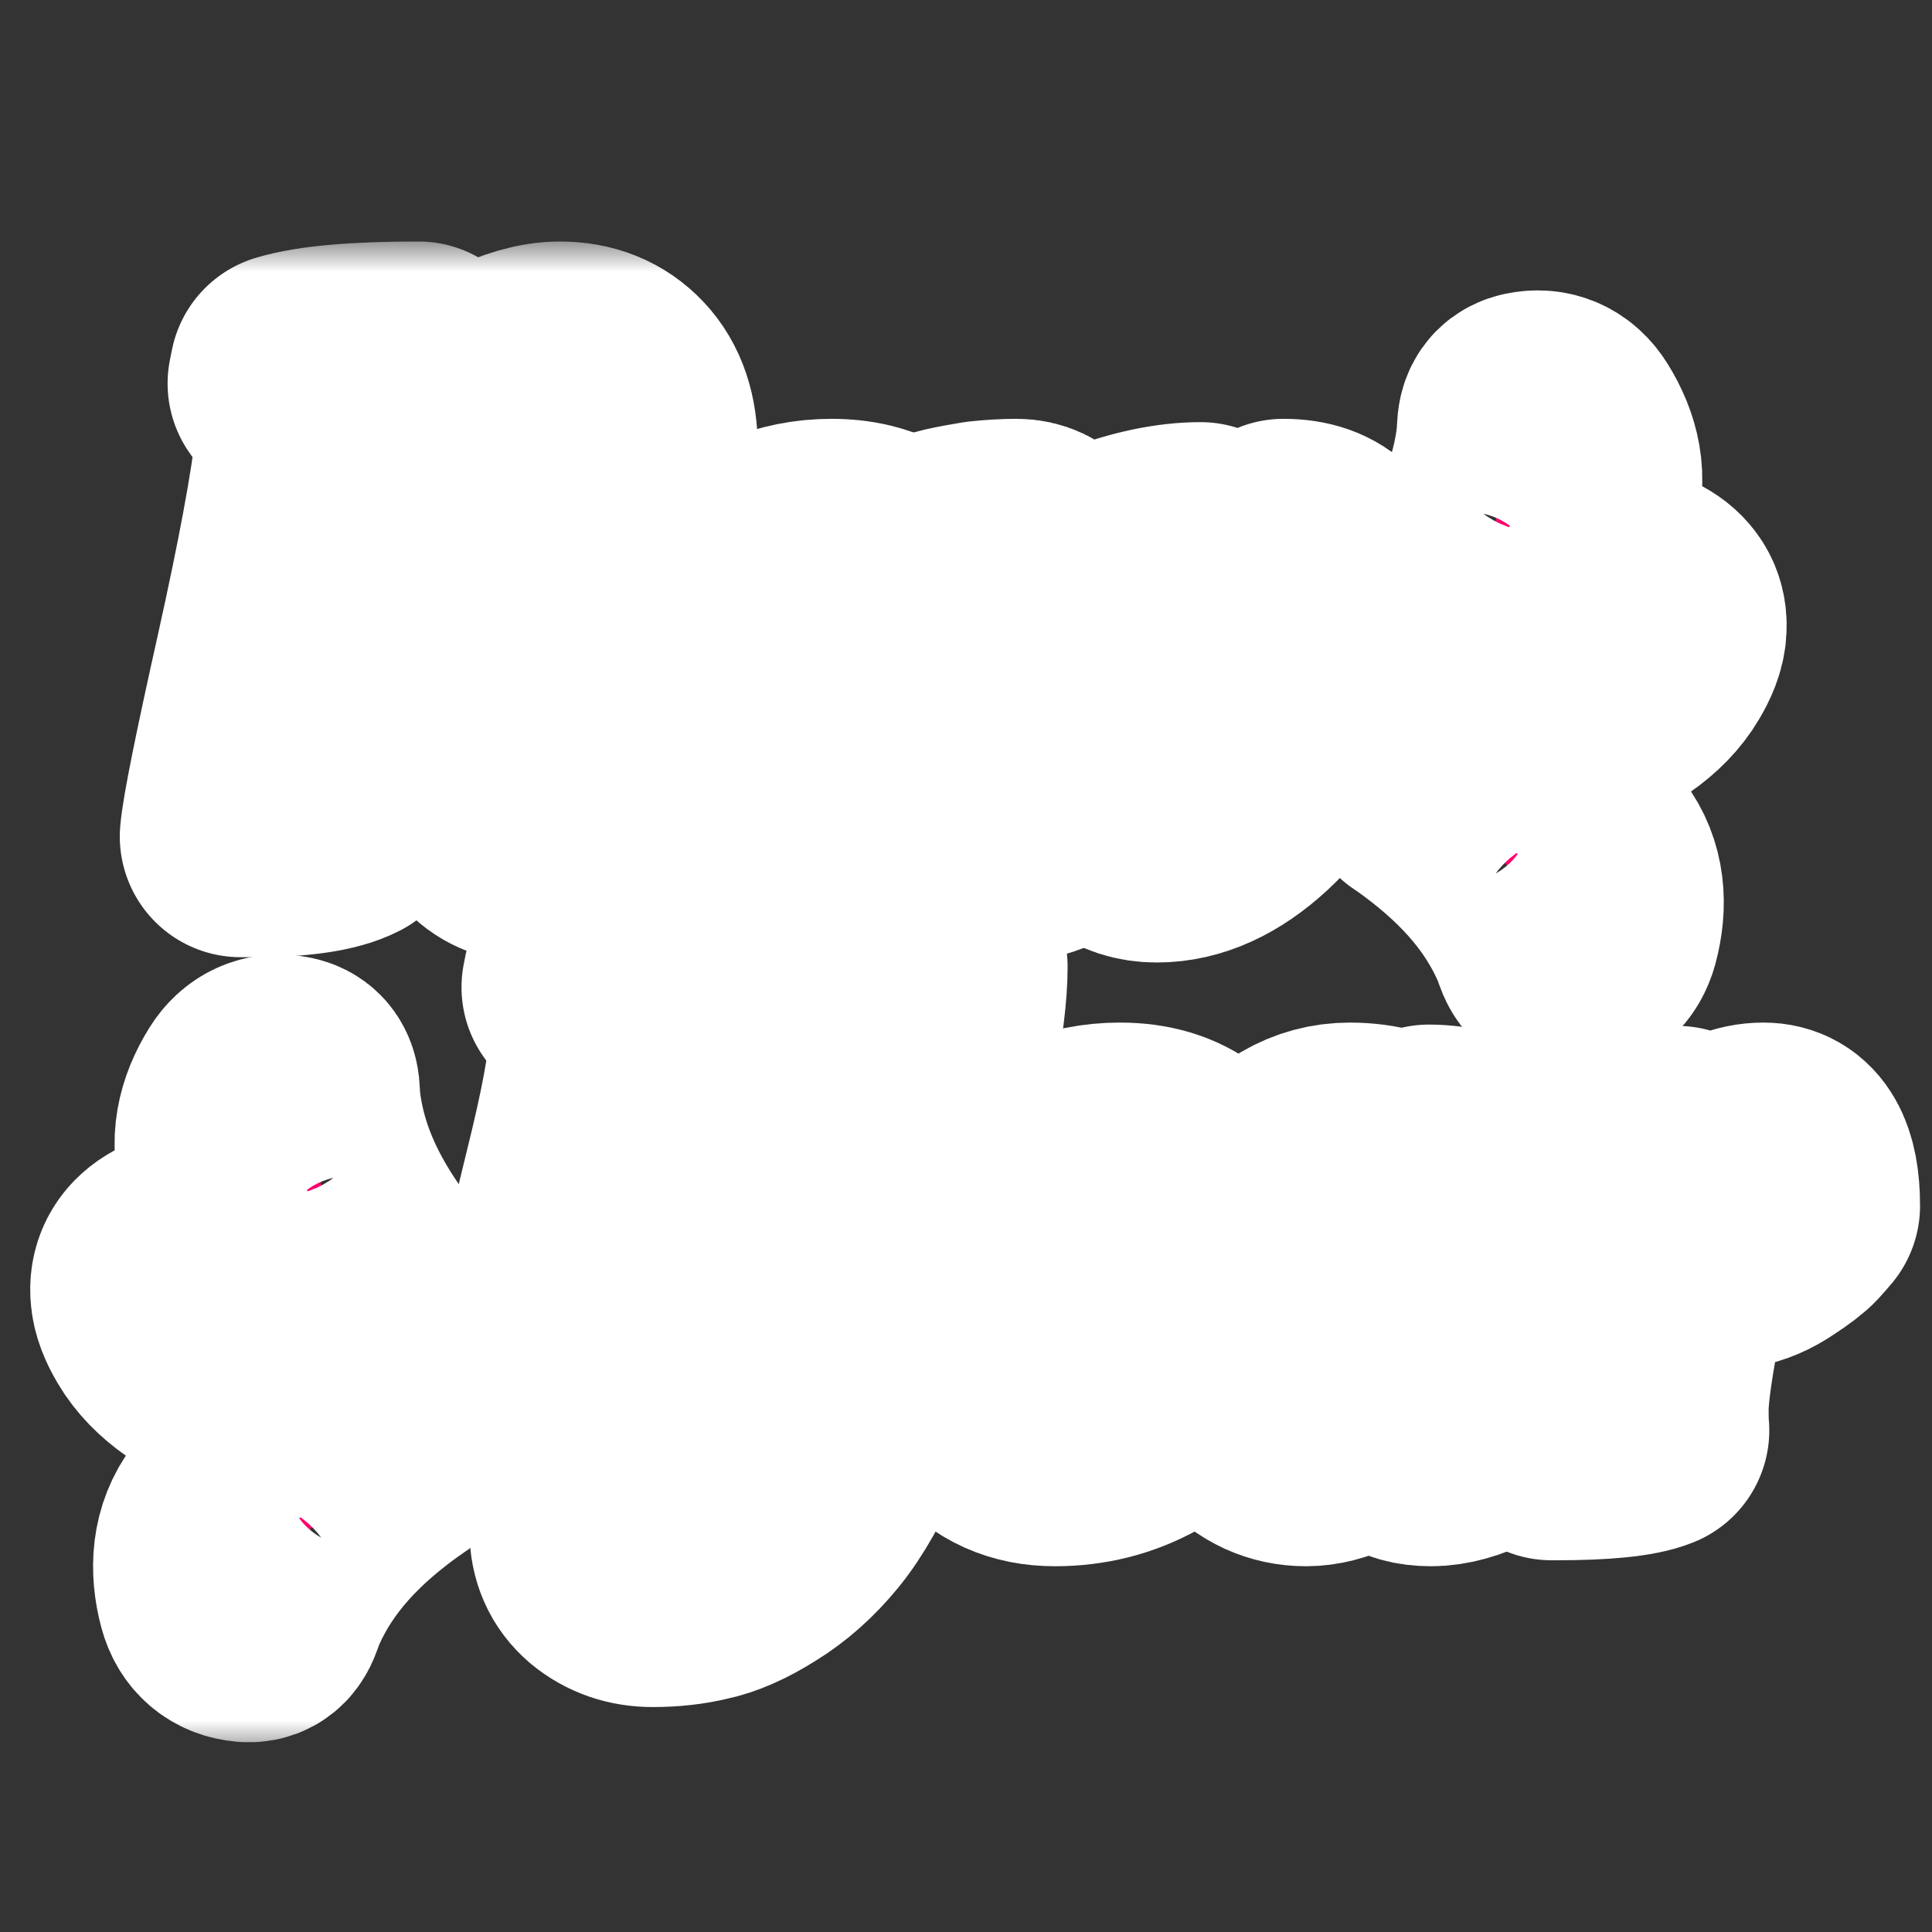 <svg width="32" height="32" viewBox="0 0 32 32" fill="none" xmlns="http://www.w3.org/2000/svg">
<rect x="0" y="0" width="32" height="32" fill="#333333" stroke="none"/>
<mask id="path-1-outside-1_6413_76431" maskUnits="userSpaceOnUse" x="-0.5" y="4" width="33" height="25" fill="black">
<rect fill="white" x="-0.5" y="4" width="33" height="25"/>
<path d="M4.193 13.854H3.984C4.013 13.524 4.208 12.556 4.567 10.95C4.926 9.337 5.15 8.13 5.238 7.331C5.238 7.214 5.198 7.074 5.117 6.913C5.044 6.744 4.967 6.609 4.886 6.506L4.776 6.352L4.809 6.187C5.22 6.062 5.927 6 6.932 6C7.027 6.176 7.075 6.348 7.075 6.517C7.075 6.686 7.06 6.895 7.031 7.144C7.948 6.381 8.696 6 9.275 6C9.656 6 9.964 6.125 10.199 6.374C10.434 6.623 10.551 6.972 10.551 7.419C10.551 7.866 10.393 8.721 10.078 9.982C9.77 11.236 9.616 12.112 9.616 12.611C9.616 12.824 9.653 12.93 9.726 12.93C9.792 12.93 9.975 12.857 10.276 12.71L10.419 12.644L10.639 13.051C10.331 13.315 10.012 13.531 9.682 13.7C9.352 13.861 9.051 13.942 8.78 13.942C8.516 13.942 8.3 13.847 8.131 13.656C7.962 13.458 7.878 13.194 7.878 12.864C7.878 12.527 8.028 11.694 8.329 10.367C8.637 9.04 8.791 8.193 8.791 7.826C8.791 7.459 8.648 7.276 8.362 7.276C7.929 7.276 7.438 7.492 6.888 7.925C6.807 8.314 6.657 8.963 6.437 9.872C5.953 11.874 5.711 13.128 5.711 13.634C5.425 13.781 4.919 13.854 4.193 13.854Z"/>
<path d="M11.059 11.907C11.059 10.99 11.334 10.268 11.883 9.74C12.441 9.205 13.072 8.937 13.775 8.937C14.208 8.937 14.564 9.043 14.842 9.256C15.121 9.469 15.261 9.755 15.261 10.114C15.261 10.466 15.169 10.763 14.986 11.005C14.809 11.247 14.593 11.434 14.336 11.566C13.816 11.823 13.339 11.984 12.906 12.05L12.643 12.083C12.694 12.772 12.976 13.117 13.489 13.117C13.665 13.117 13.852 13.073 14.05 12.985C14.248 12.897 14.402 12.809 14.512 12.721L14.678 12.589L14.941 12.941C14.883 13.022 14.765 13.128 14.589 13.26C14.414 13.392 14.248 13.502 14.095 13.59C13.669 13.825 13.204 13.942 12.697 13.942C12.191 13.942 11.792 13.762 11.498 13.403C11.205 13.044 11.059 12.545 11.059 11.907ZM12.632 11.544C13.005 11.478 13.303 11.32 13.523 11.071C13.742 10.822 13.852 10.499 13.852 10.103C13.852 9.707 13.735 9.509 13.501 9.509C13.222 9.509 13.005 9.747 12.851 10.224C12.705 10.693 12.632 11.133 12.632 11.544Z"/>
<path d="M15.738 12.908L15.859 10.037C15.859 9.788 15.727 9.531 15.463 9.267L15.485 9.135C15.536 9.12 15.584 9.109 15.628 9.102C15.679 9.087 15.734 9.073 15.793 9.058C15.859 9.043 15.932 9.029 16.013 9.014C16.094 8.999 16.178 8.985 16.266 8.97C16.471 8.948 16.662 8.937 16.838 8.937C17.021 8.937 17.175 9.01 17.3 9.157C17.432 9.304 17.498 9.538 17.498 9.861C17.498 10.176 17.447 10.631 17.344 11.225C17.249 11.812 17.201 12.252 17.201 12.545C17.201 12.831 17.271 12.974 17.41 12.974C17.637 12.974 17.887 12.831 18.158 12.545C18.165 12.428 18.213 12.054 18.301 11.423C18.389 10.792 18.433 10.334 18.433 10.048C18.433 9.762 18.411 9.516 18.367 9.311C18.932 9.098 19.438 8.992 19.885 8.992C19.98 9.058 20.028 9.274 20.028 9.641C20.028 10 19.966 10.503 19.841 11.148C19.716 11.786 19.654 12.252 19.654 12.545C19.654 12.831 19.713 12.974 19.83 12.974C20.109 12.974 20.413 12.769 20.743 12.358C21.073 11.94 21.249 11.592 21.271 11.313L20.523 10.477C20.552 10.162 20.629 9.876 20.754 9.619C20.879 9.362 20.996 9.183 21.106 9.08L21.26 8.937C21.575 8.937 21.814 9.021 21.975 9.19C22.136 9.359 22.217 9.557 22.217 9.784C22.217 10.363 22.074 10.976 21.788 11.621C21.502 12.266 21.117 12.816 20.633 13.271C20.149 13.718 19.658 13.942 19.159 13.942C18.91 13.942 18.697 13.872 18.521 13.733C18.352 13.586 18.239 13.399 18.18 13.172C17.667 13.685 17.168 13.942 16.684 13.942C16.361 13.942 16.123 13.843 15.969 13.645C15.815 13.44 15.738 13.194 15.738 12.908Z"/>
<path d="M12.449 25.812C12.134 26.01 11.851 26.135 11.602 26.186C11.36 26.245 11.096 26.274 10.81 26.274C10.524 26.274 10.278 26.19 10.073 26.021C9.875 25.852 9.776 25.629 9.776 25.35C9.776 25.071 9.868 24.818 10.051 24.591C10.242 24.364 10.469 24.184 10.733 24.052C11.268 23.773 11.756 23.59 12.196 23.502L12.482 23.447C12.489 23.418 12.533 23.271 12.614 23.007C12.695 22.743 12.753 22.538 12.79 22.391C11.859 22.948 11.092 23.227 10.491 23.227C10.132 23.227 9.835 23.113 9.6 22.886C9.365 22.651 9.248 22.321 9.248 21.896C9.248 21.463 9.387 20.69 9.666 19.575C9.945 18.453 10.084 17.705 10.084 17.331C10.084 17.089 9.974 16.814 9.754 16.506L9.644 16.352L9.677 16.187C10.117 16.062 10.795 16 11.712 16C11.815 16.22 11.866 16.517 11.866 16.891C11.866 17.265 11.727 18.057 11.448 19.267C11.169 20.47 11.03 21.166 11.03 21.357C11.03 21.746 11.162 21.94 11.426 21.94C11.925 21.94 12.456 21.797 13.021 21.511C13.468 19.67 13.773 17.932 13.934 16.297C14.308 16.106 14.821 16.011 15.474 16.011H15.683C15.683 16.4 15.617 16.939 15.485 17.628C15.316 18.501 15.056 19.821 14.704 21.588C14.55 22.38 14.348 23.073 14.099 23.667C13.85 24.254 13.593 24.708 13.329 25.031C13.065 25.354 12.772 25.614 12.449 25.812ZM10.81 25.537C11.067 25.537 11.334 25.394 11.613 25.108C11.892 24.829 12.119 24.496 12.295 24.107C11.95 24.144 11.562 24.276 11.129 24.503C10.704 24.738 10.491 24.976 10.491 25.218C10.491 25.306 10.52 25.379 10.579 25.438C10.645 25.504 10.722 25.537 10.81 25.537Z"/>
<path d="M15.833 21.907C15.833 20.99 16.108 20.268 16.658 19.74C17.215 19.205 17.846 18.937 18.55 18.937C18.983 18.937 19.338 19.043 19.617 19.256C19.895 19.469 20.035 19.755 20.035 20.114C20.035 20.466 19.943 20.763 19.76 21.005C19.584 21.247 19.367 21.434 19.111 21.566C18.59 21.823 18.113 21.984 17.681 22.05L17.417 22.083C17.468 22.772 17.75 23.117 18.264 23.117C18.44 23.117 18.627 23.073 18.825 22.985C19.023 22.897 19.177 22.809 19.287 22.721L19.452 22.589L19.716 22.941C19.657 23.022 19.54 23.128 19.364 23.26C19.188 23.392 19.023 23.502 18.869 23.59C18.444 23.825 17.978 23.942 17.472 23.942C16.966 23.942 16.566 23.762 16.273 23.403C15.979 23.044 15.833 22.545 15.833 21.907ZM17.406 21.544C17.78 21.478 18.077 21.32 18.297 21.071C18.517 20.822 18.627 20.499 18.627 20.103C18.627 19.707 18.509 19.509 18.275 19.509C17.996 19.509 17.78 19.747 17.626 20.224C17.479 20.693 17.406 21.133 17.406 21.544Z"/>
<path d="M23.548 19.256C23.563 19.241 23.603 19.146 23.669 18.97C24.014 18.97 24.476 19.073 25.055 19.278C24.872 19.887 24.725 20.525 24.615 21.192C24.505 21.852 24.45 22.325 24.45 22.611C24.45 22.89 24.48 23.029 24.538 23.029C24.582 23.029 24.744 22.959 25.022 22.82L25.154 22.754L25.352 23.139C25.286 23.198 25.198 23.271 25.088 23.359C24.986 23.447 24.788 23.568 24.494 23.722C24.201 23.869 23.937 23.942 23.702 23.942C23.248 23.942 22.984 23.737 22.91 23.326C22.441 23.737 22.016 23.942 21.634 23.942C21.26 23.942 20.941 23.795 20.677 23.502C20.421 23.209 20.292 22.747 20.292 22.116C20.292 21.133 20.494 20.36 20.897 19.795C21.301 19.223 21.788 18.937 22.36 18.937C22.771 18.937 23.167 19.043 23.548 19.256ZM22.294 23.007C22.47 23.007 22.668 22.937 22.888 22.798C22.94 21.764 23.112 20.741 23.405 19.729C23.185 19.634 22.998 19.586 22.844 19.586C22.58 19.586 22.353 19.846 22.162 20.367C21.979 20.88 21.887 21.449 21.887 22.072C21.887 22.695 22.023 23.007 22.294 23.007Z"/>
<path d="M25.776 23.843H25.699C25.684 23.784 25.677 23.652 25.677 23.447C25.677 23.234 25.776 22.67 25.974 21.753C26.172 20.836 26.271 20.312 26.271 20.18C26.271 19.953 26.168 19.703 25.963 19.432L25.864 19.3L25.875 19.157C26.271 19.047 26.905 18.992 27.778 18.992C27.866 19.183 27.91 19.45 27.91 19.795C27.99 19.663 28.159 19.487 28.416 19.267C28.672 19.047 28.936 18.937 29.208 18.937C29.604 18.937 29.802 19.282 29.802 19.971C29.765 20.015 29.714 20.074 29.648 20.147C29.589 20.213 29.464 20.308 29.274 20.433C29.09 20.558 28.911 20.635 28.735 20.664C28.727 20.664 28.665 20.565 28.548 20.367C28.43 20.169 28.342 20.07 28.284 20.07C28.1 20.136 27.939 20.246 27.8 20.4C27.462 21.918 27.294 22.901 27.294 23.348C27.294 23.509 27.297 23.623 27.305 23.689C27.048 23.792 26.538 23.843 25.776 23.843Z"/>
<path d="M6.314 21.286C6.011 21.523 5.682 21.543 5.357 21.29C4.716 20.791 4.261 20.14 3.978 19.383C3.81 18.934 3.919 18.485 4.171 18.081C4.305 17.866 4.506 17.772 4.753 17.824C4.992 17.876 4.946 18.095 4.964 18.258C5.081 19.349 5.571 20.273 6.228 21.126C6.265 21.176 6.321 21.212 6.314 21.284L6.314 21.286Z"/>
<path d="M23.779 10.286C24.082 10.523 24.411 10.543 24.736 10.29C25.377 9.791 25.832 9.14 26.115 8.383C26.283 7.934 26.174 7.485 25.922 7.081C25.788 6.866 25.587 6.772 25.34 6.824C25.101 6.876 25.147 7.095 25.129 7.258C25.012 8.349 24.522 9.273 23.865 10.126C23.828 10.176 23.772 10.212 23.779 10.284L23.779 10.286Z"/>
<path d="M6.593 23.998C6.372 23.683 6.063 23.568 5.679 23.715C4.921 24.007 4.296 24.497 3.805 25.139C3.514 25.52 3.488 25.981 3.611 26.442C3.677 26.686 3.842 26.834 4.094 26.856C4.337 26.876 4.357 26.653 4.421 26.503C4.85 25.493 5.588 24.751 6.464 24.126C6.514 24.089 6.579 24.07 6.593 23.999L6.593 23.998Z"/>
<path d="M23.5 12.998C23.721 12.682 24.03 12.568 24.414 12.715C25.172 13.007 25.798 13.498 26.288 14.139C26.579 14.52 26.605 14.981 26.482 15.442C26.416 15.686 26.252 15.834 26 15.856C25.756 15.876 25.736 15.653 25.672 15.502C25.243 14.493 24.505 13.751 23.629 13.126C23.579 13.089 23.514 13.07 23.5 12.999L23.5 12.998Z"/>
<path d="M6.239 22.201C6.192 22.567 5.969 22.713 5.734 22.827C4.798 23.283 3.198 22.787 2.676 21.891C2.586 21.737 2.51 21.575 2.501 21.396C2.488 21.131 2.619 20.938 2.849 20.813C3.068 20.694 3.21 20.843 3.342 20.977C3.701 21.341 4.113 21.623 4.569 21.85C5.084 22.107 5.61 22.294 6.241 22.2L6.239 22.201Z"/>
<path d="M23.854 11.201C23.901 11.567 24.124 11.713 24.359 11.827C25.295 12.283 26.895 11.787 27.417 10.891C27.507 10.737 27.584 10.575 27.592 10.396C27.605 10.131 27.474 9.938 27.244 9.813C27.026 9.694 26.883 9.842 26.751 9.977C26.393 10.341 25.98 10.623 25.524 10.85C25.01 11.107 24.483 11.294 23.853 11.2L23.854 11.201Z"/>
</mask>
<path d="M4.193 13.854H3.984C4.013 13.524 4.208 12.556 4.567 10.95C4.926 9.337 5.15 8.13 5.238 7.331C5.238 7.214 5.198 7.074 5.117 6.913C5.044 6.744 4.967 6.609 4.886 6.506L4.776 6.352L4.809 6.187C5.22 6.062 5.927 6 6.932 6C7.027 6.176 7.075 6.348 7.075 6.517C7.075 6.686 7.06 6.895 7.031 7.144C7.948 6.381 8.696 6 9.275 6C9.656 6 9.964 6.125 10.199 6.374C10.434 6.623 10.551 6.972 10.551 7.419C10.551 7.866 10.393 8.721 10.078 9.982C9.77 11.236 9.616 12.112 9.616 12.611C9.616 12.824 9.653 12.93 9.726 12.93C9.792 12.93 9.975 12.857 10.276 12.71L10.419 12.644L10.639 13.051C10.331 13.315 10.012 13.531 9.682 13.7C9.352 13.861 9.051 13.942 8.78 13.942C8.516 13.942 8.3 13.847 8.131 13.656C7.962 13.458 7.878 13.194 7.878 12.864C7.878 12.527 8.028 11.694 8.329 10.367C8.637 9.04 8.791 8.193 8.791 7.826C8.791 7.459 8.648 7.276 8.362 7.276C7.929 7.276 7.438 7.492 6.888 7.925C6.807 8.314 6.657 8.963 6.437 9.872C5.953 11.874 5.711 13.128 5.711 13.634C5.425 13.781 4.919 13.854 4.193 13.854Z" fill="#0769FB"/>
<path d="M11.059 11.907C11.059 10.99 11.334 10.268 11.883 9.74C12.441 9.205 13.072 8.937 13.775 8.937C14.208 8.937 14.564 9.043 14.842 9.256C15.121 9.469 15.261 9.755 15.261 10.114C15.261 10.466 15.169 10.763 14.986 11.005C14.809 11.247 14.593 11.434 14.336 11.566C13.816 11.823 13.339 11.984 12.906 12.05L12.643 12.083C12.694 12.772 12.976 13.117 13.489 13.117C13.665 13.117 13.852 13.073 14.05 12.985C14.248 12.897 14.402 12.809 14.512 12.721L14.678 12.589L14.941 12.941C14.883 13.022 14.765 13.128 14.589 13.26C14.414 13.392 14.248 13.502 14.095 13.59C13.669 13.825 13.204 13.942 12.697 13.942C12.191 13.942 11.792 13.762 11.498 13.403C11.205 13.044 11.059 12.545 11.059 11.907ZM12.632 11.544C13.005 11.478 13.303 11.32 13.523 11.071C13.742 10.822 13.852 10.499 13.852 10.103C13.852 9.707 13.735 9.509 13.501 9.509C13.222 9.509 13.005 9.747 12.851 10.224C12.705 10.693 12.632 11.133 12.632 11.544Z" fill="#0769FB"/>
<path d="M15.738 12.908L15.859 10.037C15.859 9.788 15.727 9.531 15.463 9.267L15.485 9.135C15.536 9.12 15.584 9.109 15.628 9.102C15.679 9.087 15.734 9.073 15.793 9.058C15.859 9.043 15.932 9.029 16.013 9.014C16.094 8.999 16.178 8.985 16.266 8.97C16.471 8.948 16.662 8.937 16.838 8.937C17.021 8.937 17.175 9.01 17.3 9.157C17.432 9.304 17.498 9.538 17.498 9.861C17.498 10.176 17.447 10.631 17.344 11.225C17.249 11.812 17.201 12.252 17.201 12.545C17.201 12.831 17.271 12.974 17.41 12.974C17.637 12.974 17.887 12.831 18.158 12.545C18.165 12.428 18.213 12.054 18.301 11.423C18.389 10.792 18.433 10.334 18.433 10.048C18.433 9.762 18.411 9.516 18.367 9.311C18.932 9.098 19.438 8.992 19.885 8.992C19.98 9.058 20.028 9.274 20.028 9.641C20.028 10 19.966 10.503 19.841 11.148C19.716 11.786 19.654 12.252 19.654 12.545C19.654 12.831 19.713 12.974 19.83 12.974C20.109 12.974 20.413 12.769 20.743 12.358C21.073 11.94 21.249 11.592 21.271 11.313L20.523 10.477C20.552 10.162 20.629 9.876 20.754 9.619C20.879 9.362 20.996 9.183 21.106 9.08L21.26 8.937C21.575 8.937 21.814 9.021 21.975 9.19C22.136 9.359 22.217 9.557 22.217 9.784C22.217 10.363 22.074 10.976 21.788 11.621C21.502 12.266 21.117 12.816 20.633 13.271C20.149 13.718 19.658 13.942 19.159 13.942C18.91 13.942 18.697 13.872 18.521 13.733C18.352 13.586 18.239 13.399 18.18 13.172C17.667 13.685 17.168 13.942 16.684 13.942C16.361 13.942 16.123 13.843 15.969 13.645C15.815 13.44 15.738 13.194 15.738 12.908Z" fill="#0769FB"/>
<path d="M12.449 25.812C12.134 26.01 11.851 26.135 11.602 26.186C11.36 26.245 11.096 26.274 10.81 26.274C10.524 26.274 10.278 26.19 10.073 26.021C9.875 25.852 9.776 25.629 9.776 25.35C9.776 25.071 9.868 24.818 10.051 24.591C10.242 24.364 10.469 24.184 10.733 24.052C11.268 23.773 11.756 23.59 12.196 23.502L12.482 23.447C12.489 23.418 12.533 23.271 12.614 23.007C12.695 22.743 12.753 22.538 12.79 22.391C11.859 22.948 11.092 23.227 10.491 23.227C10.132 23.227 9.835 23.113 9.6 22.886C9.365 22.651 9.248 22.321 9.248 21.896C9.248 21.463 9.387 20.69 9.666 19.575C9.945 18.453 10.084 17.705 10.084 17.331C10.084 17.089 9.974 16.814 9.754 16.506L9.644 16.352L9.677 16.187C10.117 16.062 10.795 16 11.712 16C11.815 16.22 11.866 16.517 11.866 16.891C11.866 17.265 11.727 18.057 11.448 19.267C11.169 20.47 11.03 21.166 11.03 21.357C11.03 21.746 11.162 21.94 11.426 21.94C11.925 21.94 12.456 21.797 13.021 21.511C13.468 19.67 13.773 17.932 13.934 16.297C14.308 16.106 14.821 16.011 15.474 16.011H15.683C15.683 16.4 15.617 16.939 15.485 17.628C15.316 18.501 15.056 19.821 14.704 21.588C14.55 22.38 14.348 23.073 14.099 23.667C13.85 24.254 13.593 24.708 13.329 25.031C13.065 25.354 12.772 25.614 12.449 25.812ZM10.81 25.537C11.067 25.537 11.334 25.394 11.613 25.108C11.892 24.829 12.119 24.496 12.295 24.107C11.95 24.144 11.562 24.276 11.129 24.503C10.704 24.738 10.491 24.976 10.491 25.218C10.491 25.306 10.52 25.379 10.579 25.438C10.645 25.504 10.722 25.537 10.81 25.537Z" fill="#0769FB"/>
<path d="M15.833 21.907C15.833 20.99 16.108 20.268 16.658 19.74C17.215 19.205 17.846 18.937 18.55 18.937C18.983 18.937 19.338 19.043 19.617 19.256C19.895 19.469 20.035 19.755 20.035 20.114C20.035 20.466 19.943 20.763 19.76 21.005C19.584 21.247 19.367 21.434 19.111 21.566C18.59 21.823 18.113 21.984 17.681 22.05L17.417 22.083C17.468 22.772 17.75 23.117 18.264 23.117C18.44 23.117 18.627 23.073 18.825 22.985C19.023 22.897 19.177 22.809 19.287 22.721L19.452 22.589L19.716 22.941C19.657 23.022 19.54 23.128 19.364 23.26C19.188 23.392 19.023 23.502 18.869 23.59C18.444 23.825 17.978 23.942 17.472 23.942C16.966 23.942 16.566 23.762 16.273 23.403C15.979 23.044 15.833 22.545 15.833 21.907ZM17.406 21.544C17.78 21.478 18.077 21.32 18.297 21.071C18.517 20.822 18.627 20.499 18.627 20.103C18.627 19.707 18.509 19.509 18.275 19.509C17.996 19.509 17.78 19.747 17.626 20.224C17.479 20.693 17.406 21.133 17.406 21.544Z" fill="#0769FB"/>
<path d="M23.548 19.256C23.563 19.241 23.603 19.146 23.669 18.97C24.014 18.97 24.476 19.073 25.055 19.278C24.872 19.887 24.725 20.525 24.615 21.192C24.505 21.852 24.45 22.325 24.45 22.611C24.45 22.89 24.48 23.029 24.538 23.029C24.582 23.029 24.744 22.959 25.022 22.82L25.154 22.754L25.352 23.139C25.286 23.198 25.198 23.271 25.088 23.359C24.986 23.447 24.788 23.568 24.494 23.722C24.201 23.869 23.937 23.942 23.702 23.942C23.248 23.942 22.984 23.737 22.91 23.326C22.441 23.737 22.016 23.942 21.634 23.942C21.26 23.942 20.941 23.795 20.677 23.502C20.421 23.209 20.292 22.747 20.292 22.116C20.292 21.133 20.494 20.36 20.897 19.795C21.301 19.223 21.788 18.937 22.36 18.937C22.771 18.937 23.167 19.043 23.548 19.256ZM22.294 23.007C22.47 23.007 22.668 22.937 22.888 22.798C22.94 21.764 23.112 20.741 23.405 19.729C23.185 19.634 22.998 19.586 22.844 19.586C22.58 19.586 22.353 19.846 22.162 20.367C21.979 20.88 21.887 21.449 21.887 22.072C21.887 22.695 22.023 23.007 22.294 23.007Z" fill="#0769FB"/>
<path d="M25.776 23.843H25.699C25.684 23.784 25.677 23.652 25.677 23.447C25.677 23.234 25.776 22.67 25.974 21.753C26.172 20.836 26.271 20.312 26.271 20.18C26.271 19.953 26.168 19.703 25.963 19.432L25.864 19.3L25.875 19.157C26.271 19.047 26.905 18.992 27.778 18.992C27.866 19.183 27.91 19.45 27.91 19.795C27.99 19.663 28.159 19.487 28.416 19.267C28.672 19.047 28.936 18.937 29.208 18.937C29.604 18.937 29.802 19.282 29.802 19.971C29.765 20.015 29.714 20.074 29.648 20.147C29.589 20.213 29.464 20.308 29.274 20.433C29.09 20.558 28.911 20.635 28.735 20.664C28.727 20.664 28.665 20.565 28.548 20.367C28.43 20.169 28.342 20.07 28.284 20.07C28.1 20.136 27.939 20.246 27.8 20.4C27.462 21.918 27.294 22.901 27.294 23.348C27.294 23.509 27.297 23.623 27.305 23.689C27.048 23.792 26.538 23.843 25.776 23.843Z" fill="#0769FB"/>
<path d="M6.314 21.286C6.011 21.523 5.682 21.543 5.357 21.29C4.716 20.791 4.261 20.14 3.978 19.383C3.81 18.934 3.919 18.485 4.171 18.081C4.305 17.866 4.506 17.772 4.753 17.824C4.992 17.876 4.946 18.095 4.964 18.258C5.081 19.349 5.571 20.273 6.228 21.126C6.265 21.176 6.321 21.212 6.314 21.284L6.314 21.286Z" fill="#FF006E"/>
<path d="M23.779 10.286C24.082 10.523 24.411 10.543 24.736 10.29C25.377 9.791 25.832 9.14 26.115 8.383C26.283 7.934 26.174 7.485 25.922 7.081C25.788 6.866 25.587 6.772 25.34 6.824C25.101 6.876 25.147 7.095 25.129 7.258C25.012 8.349 24.522 9.273 23.865 10.126C23.828 10.176 23.772 10.212 23.779 10.284L23.779 10.286Z" fill="#FF006E"/>
<path d="M6.593 23.998C6.372 23.683 6.063 23.568 5.679 23.715C4.921 24.007 4.296 24.497 3.805 25.139C3.514 25.52 3.488 25.981 3.611 26.442C3.677 26.686 3.842 26.834 4.094 26.856C4.337 26.876 4.357 26.653 4.421 26.503C4.85 25.493 5.588 24.751 6.464 24.126C6.514 24.089 6.579 24.07 6.593 23.999L6.593 23.998Z" fill="#FF006E"/>
<path d="M23.5 12.998C23.721 12.682 24.03 12.568 24.414 12.715C25.172 13.007 25.798 13.498 26.288 14.139C26.579 14.52 26.605 14.981 26.482 15.442C26.416 15.686 26.252 15.834 26 15.856C25.756 15.876 25.736 15.653 25.672 15.502C25.243 14.493 24.505 13.751 23.629 13.126C23.579 13.089 23.514 13.07 23.5 12.999L23.5 12.998Z" fill="#FF006E"/>
<path d="M6.239 22.201C6.192 22.567 5.969 22.713 5.734 22.827C4.798 23.283 3.198 22.787 2.676 21.891C2.586 21.737 2.51 21.575 2.501 21.396C2.488 21.131 2.619 20.938 2.849 20.813C3.068 20.694 3.21 20.843 3.342 20.977C3.701 21.341 4.113 21.623 4.569 21.85C5.084 22.107 5.61 22.294 6.241 22.2L6.239 22.201Z" fill="#FF006E"/>
<path d="M23.854 11.201C23.901 11.567 24.124 11.713 24.359 11.827C25.295 12.283 26.895 11.787 27.417 10.891C27.507 10.737 27.584 10.575 27.592 10.396C27.605 10.131 27.474 9.938 27.244 9.813C27.026 9.694 26.883 9.842 26.751 9.977C26.393 10.341 25.98 10.623 25.524 10.85C25.01 11.107 24.483 11.294 23.853 11.2L23.854 11.201Z" fill="#FF006E"/>
<path d="M4.193 13.854H3.984C4.013 13.524 4.208 12.556 4.567 10.95C4.926 9.337 5.15 8.13 5.238 7.331C5.238 7.214 5.198 7.074 5.117 6.913C5.044 6.744 4.967 6.609 4.886 6.506L4.776 6.352L4.809 6.187C5.22 6.062 5.927 6 6.932 6C7.027 6.176 7.075 6.348 7.075 6.517C7.075 6.686 7.06 6.895 7.031 7.144C7.948 6.381 8.696 6 9.275 6C9.656 6 9.964 6.125 10.199 6.374C10.434 6.623 10.551 6.972 10.551 7.419C10.551 7.866 10.393 8.721 10.078 9.982C9.77 11.236 9.616 12.112 9.616 12.611C9.616 12.824 9.653 12.93 9.726 12.93C9.792 12.93 9.975 12.857 10.276 12.71L10.419 12.644L10.639 13.051C10.331 13.315 10.012 13.531 9.682 13.7C9.352 13.861 9.051 13.942 8.78 13.942C8.516 13.942 8.3 13.847 8.131 13.656C7.962 13.458 7.878 13.194 7.878 12.864C7.878 12.527 8.028 11.694 8.329 10.367C8.637 9.04 8.791 8.193 8.791 7.826C8.791 7.459 8.648 7.276 8.362 7.276C7.929 7.276 7.438 7.492 6.888 7.925C6.807 8.314 6.657 8.963 6.437 9.872C5.953 11.874 5.711 13.128 5.711 13.634C5.425 13.781 4.919 13.854 4.193 13.854Z" stroke="white" stroke-width="4" stroke-linejoin="round" mask="url(#path-1-outside-1_6413_76431)"/>
<path d="M11.059 11.907C11.059 10.99 11.334 10.268 11.883 9.74C12.441 9.205 13.072 8.937 13.775 8.937C14.208 8.937 14.564 9.043 14.842 9.256C15.121 9.469 15.261 9.755 15.261 10.114C15.261 10.466 15.169 10.763 14.986 11.005C14.809 11.247 14.593 11.434 14.336 11.566C13.816 11.823 13.339 11.984 12.906 12.05L12.643 12.083C12.694 12.772 12.976 13.117 13.489 13.117C13.665 13.117 13.852 13.073 14.05 12.985C14.248 12.897 14.402 12.809 14.512 12.721L14.678 12.589L14.941 12.941C14.883 13.022 14.765 13.128 14.589 13.26C14.414 13.392 14.248 13.502 14.095 13.59C13.669 13.825 13.204 13.942 12.697 13.942C12.191 13.942 11.792 13.762 11.498 13.403C11.205 13.044 11.059 12.545 11.059 11.907ZM12.632 11.544C13.005 11.478 13.303 11.32 13.523 11.071C13.742 10.822 13.852 10.499 13.852 10.103C13.852 9.707 13.735 9.509 13.501 9.509C13.222 9.509 13.005 9.747 12.851 10.224C12.705 10.693 12.632 11.133 12.632 11.544Z" stroke="white" stroke-width="4" stroke-linejoin="round" mask="url(#path-1-outside-1_6413_76431)"/>
<path d="M15.738 12.908L15.859 10.037C15.859 9.788 15.727 9.531 15.463 9.267L15.485 9.135C15.536 9.12 15.584 9.109 15.628 9.102C15.679 9.087 15.734 9.073 15.793 9.058C15.859 9.043 15.932 9.029 16.013 9.014C16.094 8.999 16.178 8.985 16.266 8.97C16.471 8.948 16.662 8.937 16.838 8.937C17.021 8.937 17.175 9.01 17.3 9.157C17.432 9.304 17.498 9.538 17.498 9.861C17.498 10.176 17.447 10.631 17.344 11.225C17.249 11.812 17.201 12.252 17.201 12.545C17.201 12.831 17.271 12.974 17.41 12.974C17.637 12.974 17.887 12.831 18.158 12.545C18.165 12.428 18.213 12.054 18.301 11.423C18.389 10.792 18.433 10.334 18.433 10.048C18.433 9.762 18.411 9.516 18.367 9.311C18.932 9.098 19.438 8.992 19.885 8.992C19.98 9.058 20.028 9.274 20.028 9.641C20.028 10 19.966 10.503 19.841 11.148C19.716 11.786 19.654 12.252 19.654 12.545C19.654 12.831 19.713 12.974 19.83 12.974C20.109 12.974 20.413 12.769 20.743 12.358C21.073 11.94 21.249 11.592 21.271 11.313L20.523 10.477C20.552 10.162 20.629 9.876 20.754 9.619C20.879 9.362 20.996 9.183 21.106 9.08L21.26 8.937C21.575 8.937 21.814 9.021 21.975 9.19C22.136 9.359 22.217 9.557 22.217 9.784C22.217 10.363 22.074 10.976 21.788 11.621C21.502 12.266 21.117 12.816 20.633 13.271C20.149 13.718 19.658 13.942 19.159 13.942C18.91 13.942 18.697 13.872 18.521 13.733C18.352 13.586 18.239 13.399 18.18 13.172C17.667 13.685 17.168 13.942 16.684 13.942C16.361 13.942 16.123 13.843 15.969 13.645C15.815 13.44 15.738 13.194 15.738 12.908Z" stroke="white" stroke-width="4" stroke-linejoin="round" mask="url(#path-1-outside-1_6413_76431)"/>
<path d="M12.449 25.812C12.134 26.01 11.851 26.135 11.602 26.186C11.36 26.245 11.096 26.274 10.81 26.274C10.524 26.274 10.278 26.19 10.073 26.021C9.875 25.852 9.776 25.629 9.776 25.35C9.776 25.071 9.868 24.818 10.051 24.591C10.242 24.364 10.469 24.184 10.733 24.052C11.268 23.773 11.756 23.59 12.196 23.502L12.482 23.447C12.489 23.418 12.533 23.271 12.614 23.007C12.695 22.743 12.753 22.538 12.79 22.391C11.859 22.948 11.092 23.227 10.491 23.227C10.132 23.227 9.835 23.113 9.6 22.886C9.365 22.651 9.248 22.321 9.248 21.896C9.248 21.463 9.387 20.69 9.666 19.575C9.945 18.453 10.084 17.705 10.084 17.331C10.084 17.089 9.974 16.814 9.754 16.506L9.644 16.352L9.677 16.187C10.117 16.062 10.795 16 11.712 16C11.815 16.22 11.866 16.517 11.866 16.891C11.866 17.265 11.727 18.057 11.448 19.267C11.169 20.47 11.03 21.166 11.03 21.357C11.03 21.746 11.162 21.94 11.426 21.94C11.925 21.94 12.456 21.797 13.021 21.511C13.468 19.67 13.773 17.932 13.934 16.297C14.308 16.106 14.821 16.011 15.474 16.011H15.683C15.683 16.4 15.617 16.939 15.485 17.628C15.316 18.501 15.056 19.821 14.704 21.588C14.55 22.38 14.348 23.073 14.099 23.667C13.85 24.254 13.593 24.708 13.329 25.031C13.065 25.354 12.772 25.614 12.449 25.812ZM10.81 25.537C11.067 25.537 11.334 25.394 11.613 25.108C11.892 24.829 12.119 24.496 12.295 24.107C11.95 24.144 11.562 24.276 11.129 24.503C10.704 24.738 10.491 24.976 10.491 25.218C10.491 25.306 10.52 25.379 10.579 25.438C10.645 25.504 10.722 25.537 10.81 25.537Z" stroke="white" stroke-width="4" stroke-linejoin="round" mask="url(#path-1-outside-1_6413_76431)"/>
<path d="M15.833 21.907C15.833 20.99 16.108 20.268 16.658 19.74C17.215 19.205 17.846 18.937 18.55 18.937C18.983 18.937 19.338 19.043 19.617 19.256C19.895 19.469 20.035 19.755 20.035 20.114C20.035 20.466 19.943 20.763 19.76 21.005C19.584 21.247 19.367 21.434 19.111 21.566C18.59 21.823 18.113 21.984 17.681 22.05L17.417 22.083C17.468 22.772 17.75 23.117 18.264 23.117C18.44 23.117 18.627 23.073 18.825 22.985C19.023 22.897 19.177 22.809 19.287 22.721L19.452 22.589L19.716 22.941C19.657 23.022 19.54 23.128 19.364 23.26C19.188 23.392 19.023 23.502 18.869 23.59C18.444 23.825 17.978 23.942 17.472 23.942C16.966 23.942 16.566 23.762 16.273 23.403C15.979 23.044 15.833 22.545 15.833 21.907ZM17.406 21.544C17.78 21.478 18.077 21.32 18.297 21.071C18.517 20.822 18.627 20.499 18.627 20.103C18.627 19.707 18.509 19.509 18.275 19.509C17.996 19.509 17.78 19.747 17.626 20.224C17.479 20.693 17.406 21.133 17.406 21.544Z" stroke="white" stroke-width="4" stroke-linejoin="round" mask="url(#path-1-outside-1_6413_76431)"/>
<path d="M23.548 19.256C23.563 19.241 23.603 19.146 23.669 18.97C24.014 18.97 24.476 19.073 25.055 19.278C24.872 19.887 24.725 20.525 24.615 21.192C24.505 21.852 24.45 22.325 24.45 22.611C24.45 22.89 24.48 23.029 24.538 23.029C24.582 23.029 24.744 22.959 25.022 22.82L25.154 22.754L25.352 23.139C25.286 23.198 25.198 23.271 25.088 23.359C24.986 23.447 24.788 23.568 24.494 23.722C24.201 23.869 23.937 23.942 23.702 23.942C23.248 23.942 22.984 23.737 22.91 23.326C22.441 23.737 22.016 23.942 21.634 23.942C21.26 23.942 20.941 23.795 20.677 23.502C20.421 23.209 20.292 22.747 20.292 22.116C20.292 21.133 20.494 20.36 20.897 19.795C21.301 19.223 21.788 18.937 22.36 18.937C22.771 18.937 23.167 19.043 23.548 19.256ZM22.294 23.007C22.47 23.007 22.668 22.937 22.888 22.798C22.94 21.764 23.112 20.741 23.405 19.729C23.185 19.634 22.998 19.586 22.844 19.586C22.58 19.586 22.353 19.846 22.162 20.367C21.979 20.88 21.887 21.449 21.887 22.072C21.887 22.695 22.023 23.007 22.294 23.007Z" stroke="white" stroke-width="4" stroke-linejoin="round" mask="url(#path-1-outside-1_6413_76431)"/>
<path d="M25.776 23.843H25.699C25.684 23.784 25.677 23.652 25.677 23.447C25.677 23.234 25.776 22.67 25.974 21.753C26.172 20.836 26.271 20.312 26.271 20.18C26.271 19.953 26.168 19.703 25.963 19.432L25.864 19.3L25.875 19.157C26.271 19.047 26.905 18.992 27.778 18.992C27.866 19.183 27.91 19.45 27.91 19.795C27.99 19.663 28.159 19.487 28.416 19.267C28.672 19.047 28.936 18.937 29.208 18.937C29.604 18.937 29.802 19.282 29.802 19.971C29.765 20.015 29.714 20.074 29.648 20.147C29.589 20.213 29.464 20.308 29.274 20.433C29.09 20.558 28.911 20.635 28.735 20.664C28.727 20.664 28.665 20.565 28.548 20.367C28.43 20.169 28.342 20.07 28.284 20.07C28.1 20.136 27.939 20.246 27.8 20.4C27.462 21.918 27.294 22.901 27.294 23.348C27.294 23.509 27.297 23.623 27.305 23.689C27.048 23.792 26.538 23.843 25.776 23.843Z" stroke="white" stroke-width="4" stroke-linejoin="round" mask="url(#path-1-outside-1_6413_76431)"/>
<path d="M6.314 21.286C6.011 21.523 5.682 21.543 5.357 21.29C4.716 20.791 4.261 20.14 3.978 19.383C3.81 18.934 3.919 18.485 4.171 18.081C4.305 17.866 4.506 17.772 4.753 17.824C4.992 17.876 4.946 18.095 4.964 18.258C5.081 19.349 5.571 20.273 6.228 21.126C6.265 21.176 6.321 21.212 6.314 21.284L6.314 21.286Z" stroke="white" stroke-width="4" stroke-linejoin="round" mask="url(#path-1-outside-1_6413_76431)"/>
<path d="M23.779 10.286C24.082 10.523 24.411 10.543 24.736 10.29C25.377 9.791 25.832 9.14 26.115 8.383C26.283 7.934 26.174 7.485 25.922 7.081C25.788 6.866 25.587 6.772 25.34 6.824C25.101 6.876 25.147 7.095 25.129 7.258C25.012 8.349 24.522 9.273 23.865 10.126C23.828 10.176 23.772 10.212 23.779 10.284L23.779 10.286Z" stroke="white" stroke-width="4" stroke-linejoin="round" mask="url(#path-1-outside-1_6413_76431)"/>
<path d="M6.593 23.998C6.372 23.683 6.063 23.568 5.679 23.715C4.921 24.007 4.296 24.497 3.805 25.139C3.514 25.52 3.488 25.981 3.611 26.442C3.677 26.686 3.842 26.834 4.094 26.856C4.337 26.876 4.357 26.653 4.421 26.503C4.85 25.493 5.588 24.751 6.464 24.126C6.514 24.089 6.579 24.07 6.593 23.999L6.593 23.998Z" stroke="white" stroke-width="4" stroke-linejoin="round" mask="url(#path-1-outside-1_6413_76431)"/>
<path d="M23.5 12.998C23.721 12.682 24.03 12.568 24.414 12.715C25.172 13.007 25.798 13.498 26.288 14.139C26.579 14.52 26.605 14.981 26.482 15.442C26.416 15.686 26.252 15.834 26 15.856C25.756 15.876 25.736 15.653 25.672 15.502C25.243 14.493 24.505 13.751 23.629 13.126C23.579 13.089 23.514 13.07 23.5 12.999L23.5 12.998Z" stroke="white" stroke-width="4" stroke-linejoin="round" mask="url(#path-1-outside-1_6413_76431)"/>
<path d="M6.239 22.201C6.192 22.567 5.969 22.713 5.734 22.827C4.798 23.283 3.198 22.787 2.676 21.891C2.586 21.737 2.51 21.575 2.501 21.396C2.488 21.131 2.619 20.938 2.849 20.813C3.068 20.694 3.21 20.843 3.342 20.977C3.701 21.341 4.113 21.623 4.569 21.85C5.084 22.107 5.61 22.294 6.241 22.2L6.239 22.201Z" stroke="white" stroke-width="4" stroke-linejoin="round" mask="url(#path-1-outside-1_6413_76431)"/>
<path d="M23.854 11.201C23.901 11.567 24.124 11.713 24.359 11.827C25.295 12.283 26.895 11.787 27.417 10.891C27.507 10.737 27.584 10.575 27.592 10.396C27.605 10.131 27.474 9.938 27.244 9.813C27.026 9.694 26.883 9.842 26.751 9.977C26.393 10.341 25.98 10.623 25.524 10.85C25.01 11.107 24.483 11.294 23.853 11.2L23.854 11.201Z" stroke="white" stroke-width="4" stroke-linejoin="round" mask="url(#path-1-outside-1_6413_76431)"/>
</svg>
